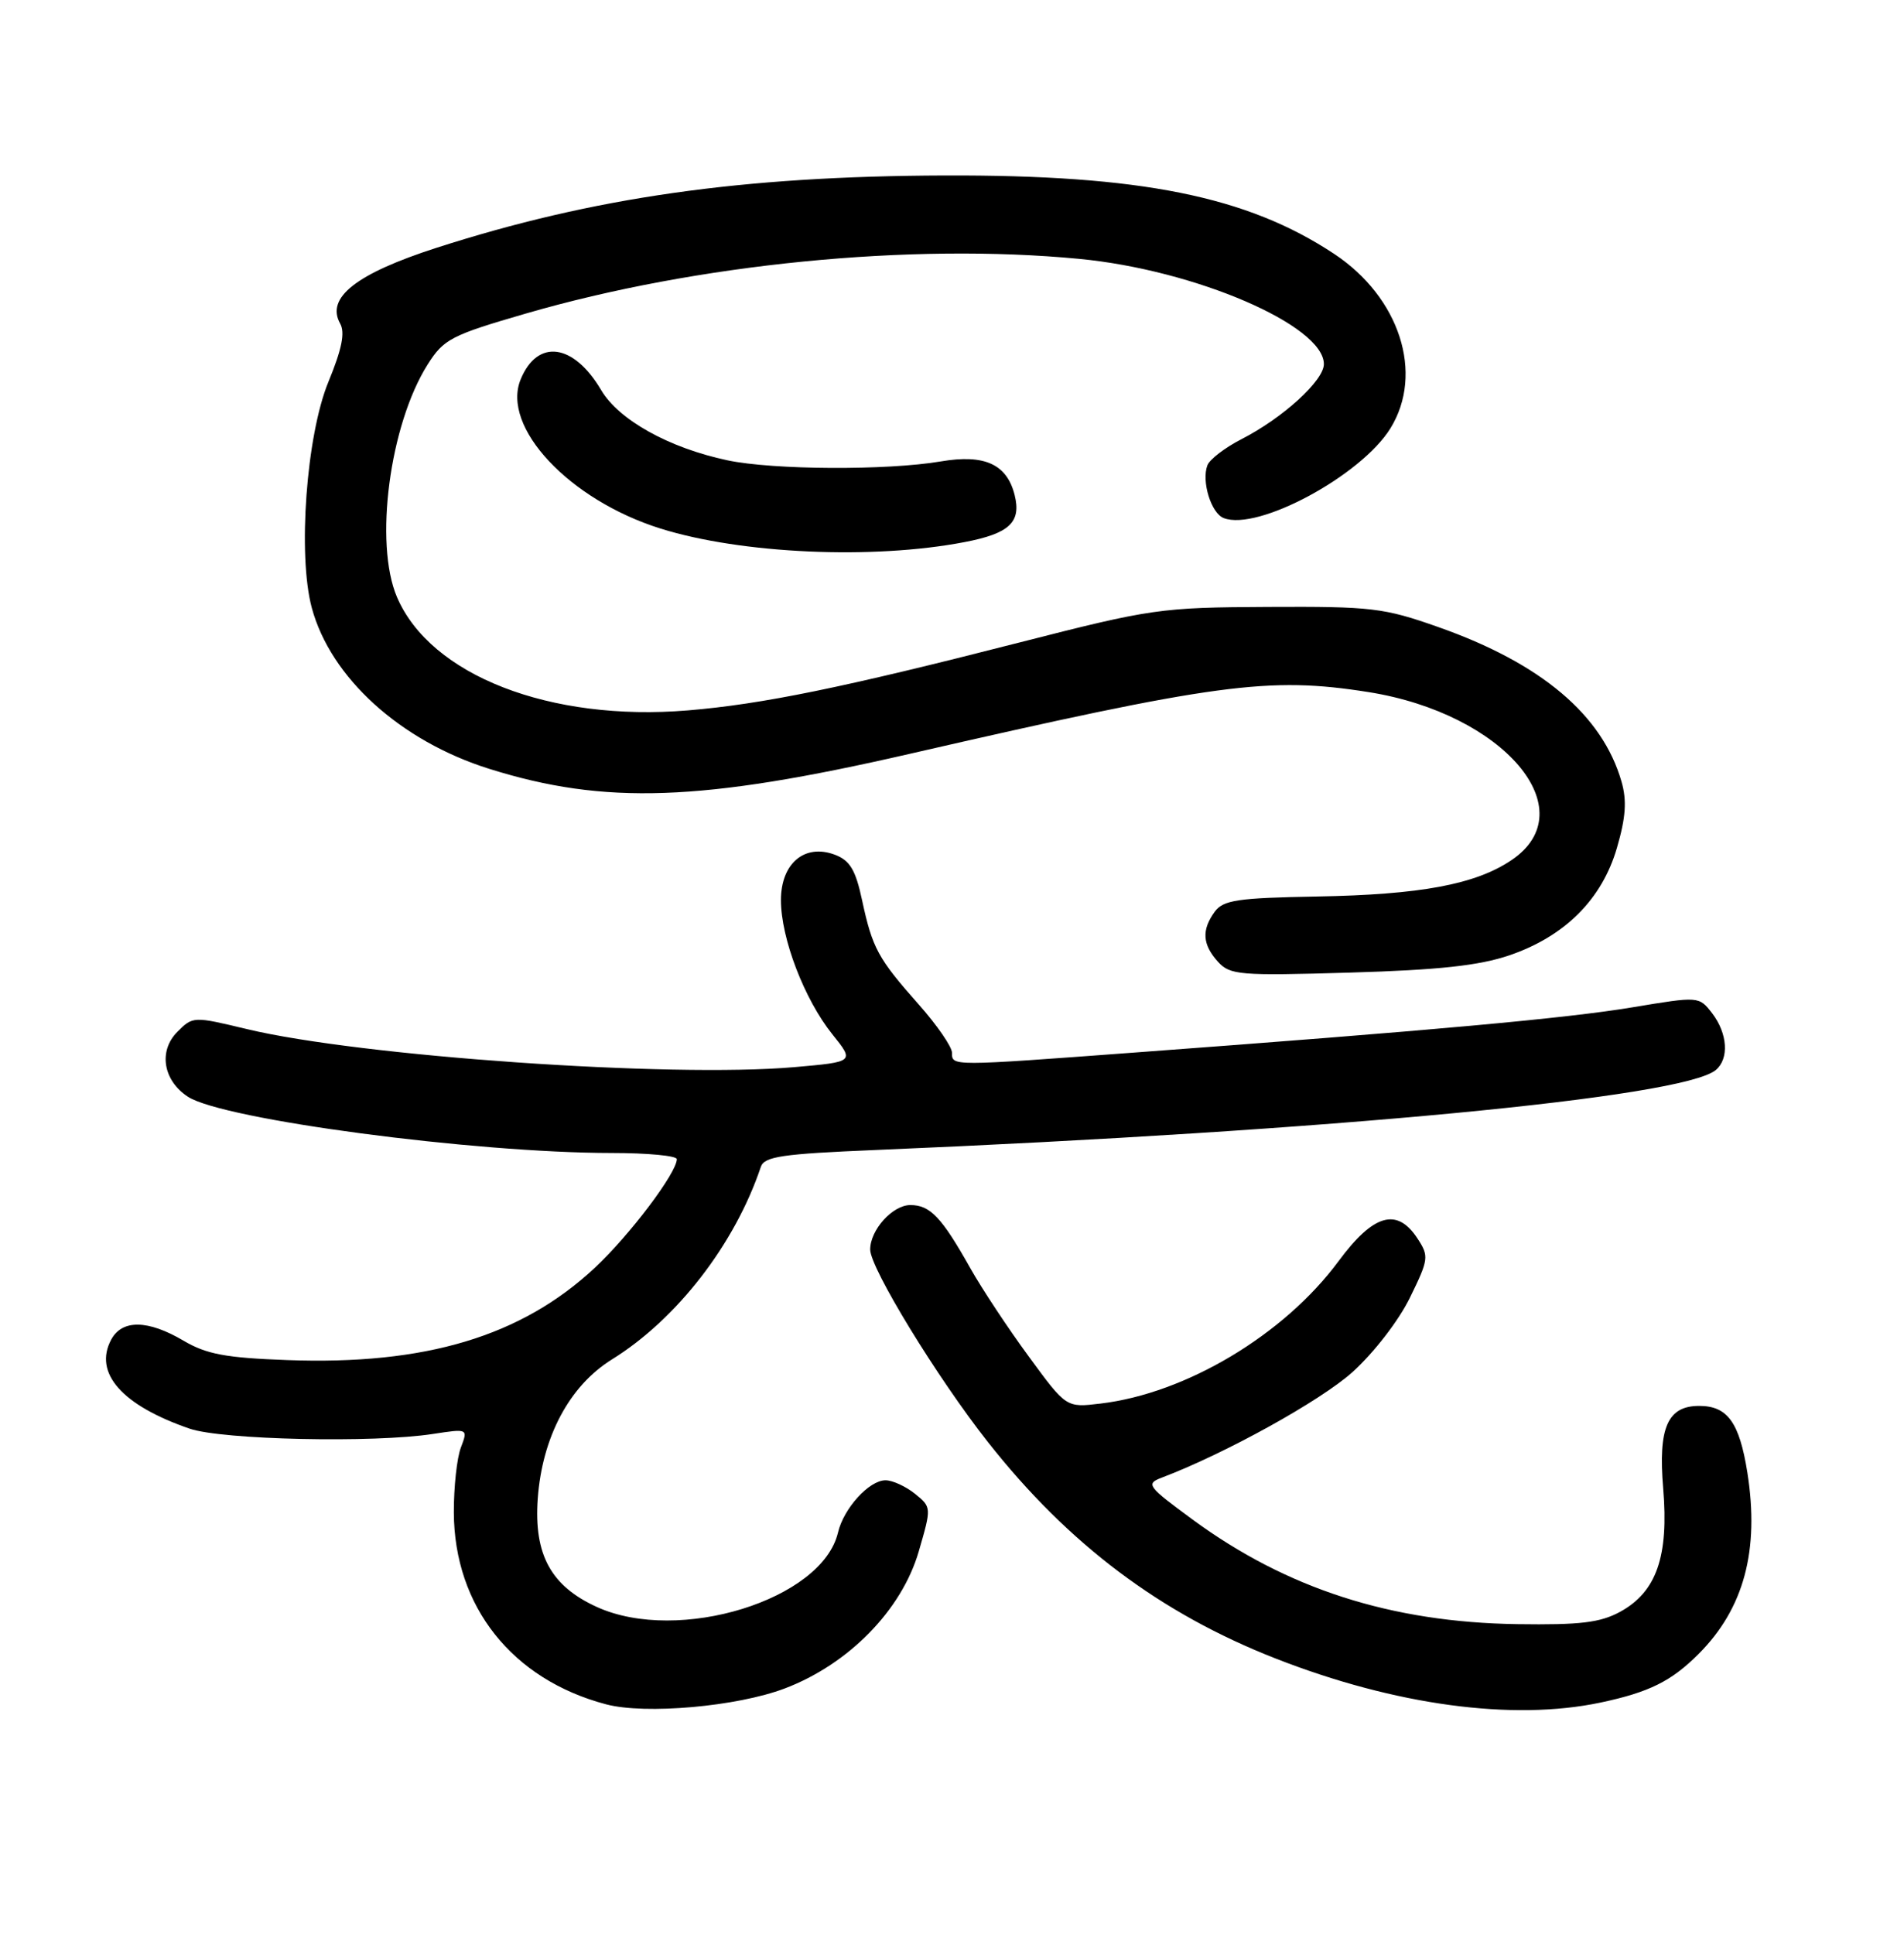 <?xml version="1.0" encoding="UTF-8" standalone="no"?>
<!DOCTYPE svg PUBLIC "-//W3C//DTD SVG 1.1//EN" "http://www.w3.org/Graphics/SVG/1.1/DTD/svg11.dtd" >
<svg xmlns="http://www.w3.org/2000/svg" xmlns:xlink="http://www.w3.org/1999/xlink" version="1.1" viewBox="0 0 256 260">
 <g >
 <path fill="currentColor"
d=" M 105.50 226.99 C 114.11 223.73 121.24 216.44 123.53 208.56 C 125.25 202.64 125.25 202.62 123.02 200.81 C 121.78 199.82 120.01 199.00 119.06 199.00 C 116.86 199.00 113.43 202.77 112.67 206.03 C 110.54 215.07 91.26 221.02 80.27 216.04 C 74.08 213.23 71.77 209.00 72.30 201.48 C 72.90 193.18 76.56 186.30 82.28 182.75 C 91.02 177.33 98.81 167.25 102.30 156.86 C 102.77 155.47 105.17 155.12 117.68 154.60 C 178.99 152.03 226.24 147.54 230.69 143.85 C 232.51 142.33 232.29 138.94 230.20 136.21 C 228.43 133.93 228.43 133.93 219.47 135.42 C 210.67 136.89 192.38 138.55 152.50 141.50 C 127.77 143.34 128.00 143.34 128.00 141.53 C 128.00 140.73 125.99 137.81 123.54 135.05 C 118.05 128.86 117.30 127.48 115.91 121.02 C 115.04 116.95 114.28 115.68 112.27 114.91 C 108.20 113.37 105.00 116.05 105.00 121.01 C 105.00 126.15 108.15 134.35 111.91 139.04 C 114.89 142.75 114.89 142.75 106.79 143.46 C 90.14 144.91 48.50 142.01 33.17 138.34 C 26.02 136.62 25.93 136.62 23.85 138.71 C 21.28 141.28 21.92 145.25 25.27 147.44 C 29.97 150.51 63.72 154.99 82.25 155.00 C 87.06 155.00 91.00 155.37 91.00 155.83 C 91.00 157.66 84.69 166.02 79.99 170.42 C 70.11 179.65 57.20 183.53 38.62 182.84 C 30.34 182.54 27.75 182.05 24.67 180.23 C 19.89 177.41 16.41 177.36 14.95 180.09 C 12.55 184.57 16.39 188.93 25.50 192.06 C 29.87 193.56 50.21 194.01 58.22 192.77 C 62.93 192.05 62.93 192.05 61.97 194.59 C 61.43 195.99 61.01 199.91 61.02 203.32 C 61.07 215.96 68.86 225.79 81.50 229.12 C 86.78 230.51 99.09 229.42 105.50 226.99 Z  M 215.20 228.88 C 221.72 227.50 224.71 226.02 228.37 222.36 C 234.48 216.25 236.59 208.42 234.94 197.96 C 233.87 191.22 232.27 189.00 228.46 189.00 C 224.21 189.00 222.93 191.92 223.62 200.08 C 224.39 209.24 222.72 214.01 217.83 216.68 C 215.15 218.14 212.46 218.46 204.00 218.34 C 187.02 218.09 173.02 213.58 160.35 204.28 C 154.27 199.81 154.02 199.48 156.19 198.65 C 164.74 195.41 177.52 188.33 181.82 184.48 C 184.71 181.87 188.05 177.56 189.57 174.45 C 192.10 169.28 192.15 168.88 190.59 166.50 C 187.83 162.28 184.66 163.20 179.96 169.56 C 172.65 179.44 159.46 187.33 147.94 188.69 C 143.36 189.24 143.36 189.24 138.33 182.37 C 135.55 178.59 132.02 173.25 130.47 170.50 C 126.61 163.63 125.06 162.00 122.40 162.00 C 120.01 162.00 117.00 165.34 117.00 167.98 C 117.00 170.47 126.00 185.20 132.82 193.85 C 143.65 207.60 156.02 216.90 171.54 222.97 C 187.57 229.24 203.39 231.38 215.20 228.88 Z  M 202.93 128.43 C 210.39 125.89 215.39 120.90 217.40 113.99 C 218.60 109.88 218.75 107.62 218.02 105.08 C 215.45 96.12 207.22 89.17 193.39 84.30 C 186.05 81.71 184.45 81.52 170.50 81.59 C 156.00 81.66 154.88 81.82 137.00 86.39 C 113.33 92.45 102.46 94.67 92.50 95.50 C 73.95 97.04 57.89 90.80 53.38 80.28 C 50.28 73.06 52.38 57.11 57.50 49.00 C 59.66 45.59 60.64 45.07 70.67 42.16 C 93.67 35.48 122.43 32.63 145.09 34.80 C 160.67 36.28 178.00 43.74 178.00 48.95 C 178.00 51.17 172.46 56.21 166.92 59.04 C 164.71 60.17 162.65 61.75 162.34 62.55 C 161.52 64.71 162.84 69.00 164.54 69.65 C 169.13 71.42 183.02 63.94 186.95 57.58 C 191.50 50.21 188.20 39.97 179.38 34.13 C 167.68 26.38 153.39 23.50 127.00 23.59 C 99.74 23.68 79.80 26.52 58.67 33.32 C 47.89 36.80 43.79 40.01 45.73 43.49 C 46.42 44.71 45.97 46.93 44.15 51.35 C 41.19 58.54 40.01 74.61 41.92 81.71 C 44.45 91.10 53.83 99.61 65.79 103.36 C 81.32 108.23 94.31 107.77 122.23 101.36 C 163.63 91.86 170.60 90.92 184.00 93.04 C 202.17 95.92 213.22 108.92 203.21 115.64 C 198.37 118.90 191.01 120.27 177.08 120.52 C 166.39 120.71 164.48 121.00 163.33 122.56 C 161.54 125.02 161.66 126.96 163.75 129.28 C 165.38 131.08 166.61 131.19 181.50 130.75 C 193.46 130.40 198.87 129.81 202.93 128.43 Z  M 129.67 72.88 C 135.73 71.72 137.34 70.21 136.42 66.54 C 135.38 62.40 132.37 61.03 126.50 62.03 C 119.25 63.26 103.94 63.18 97.80 61.88 C 89.94 60.21 83.20 56.46 80.82 52.43 C 77.12 46.16 72.27 45.51 70.01 50.99 C 67.35 57.40 76.52 67.20 88.79 71.05 C 99.67 74.46 117.35 75.25 129.67 72.88 Z "/>
</g>
</svg>